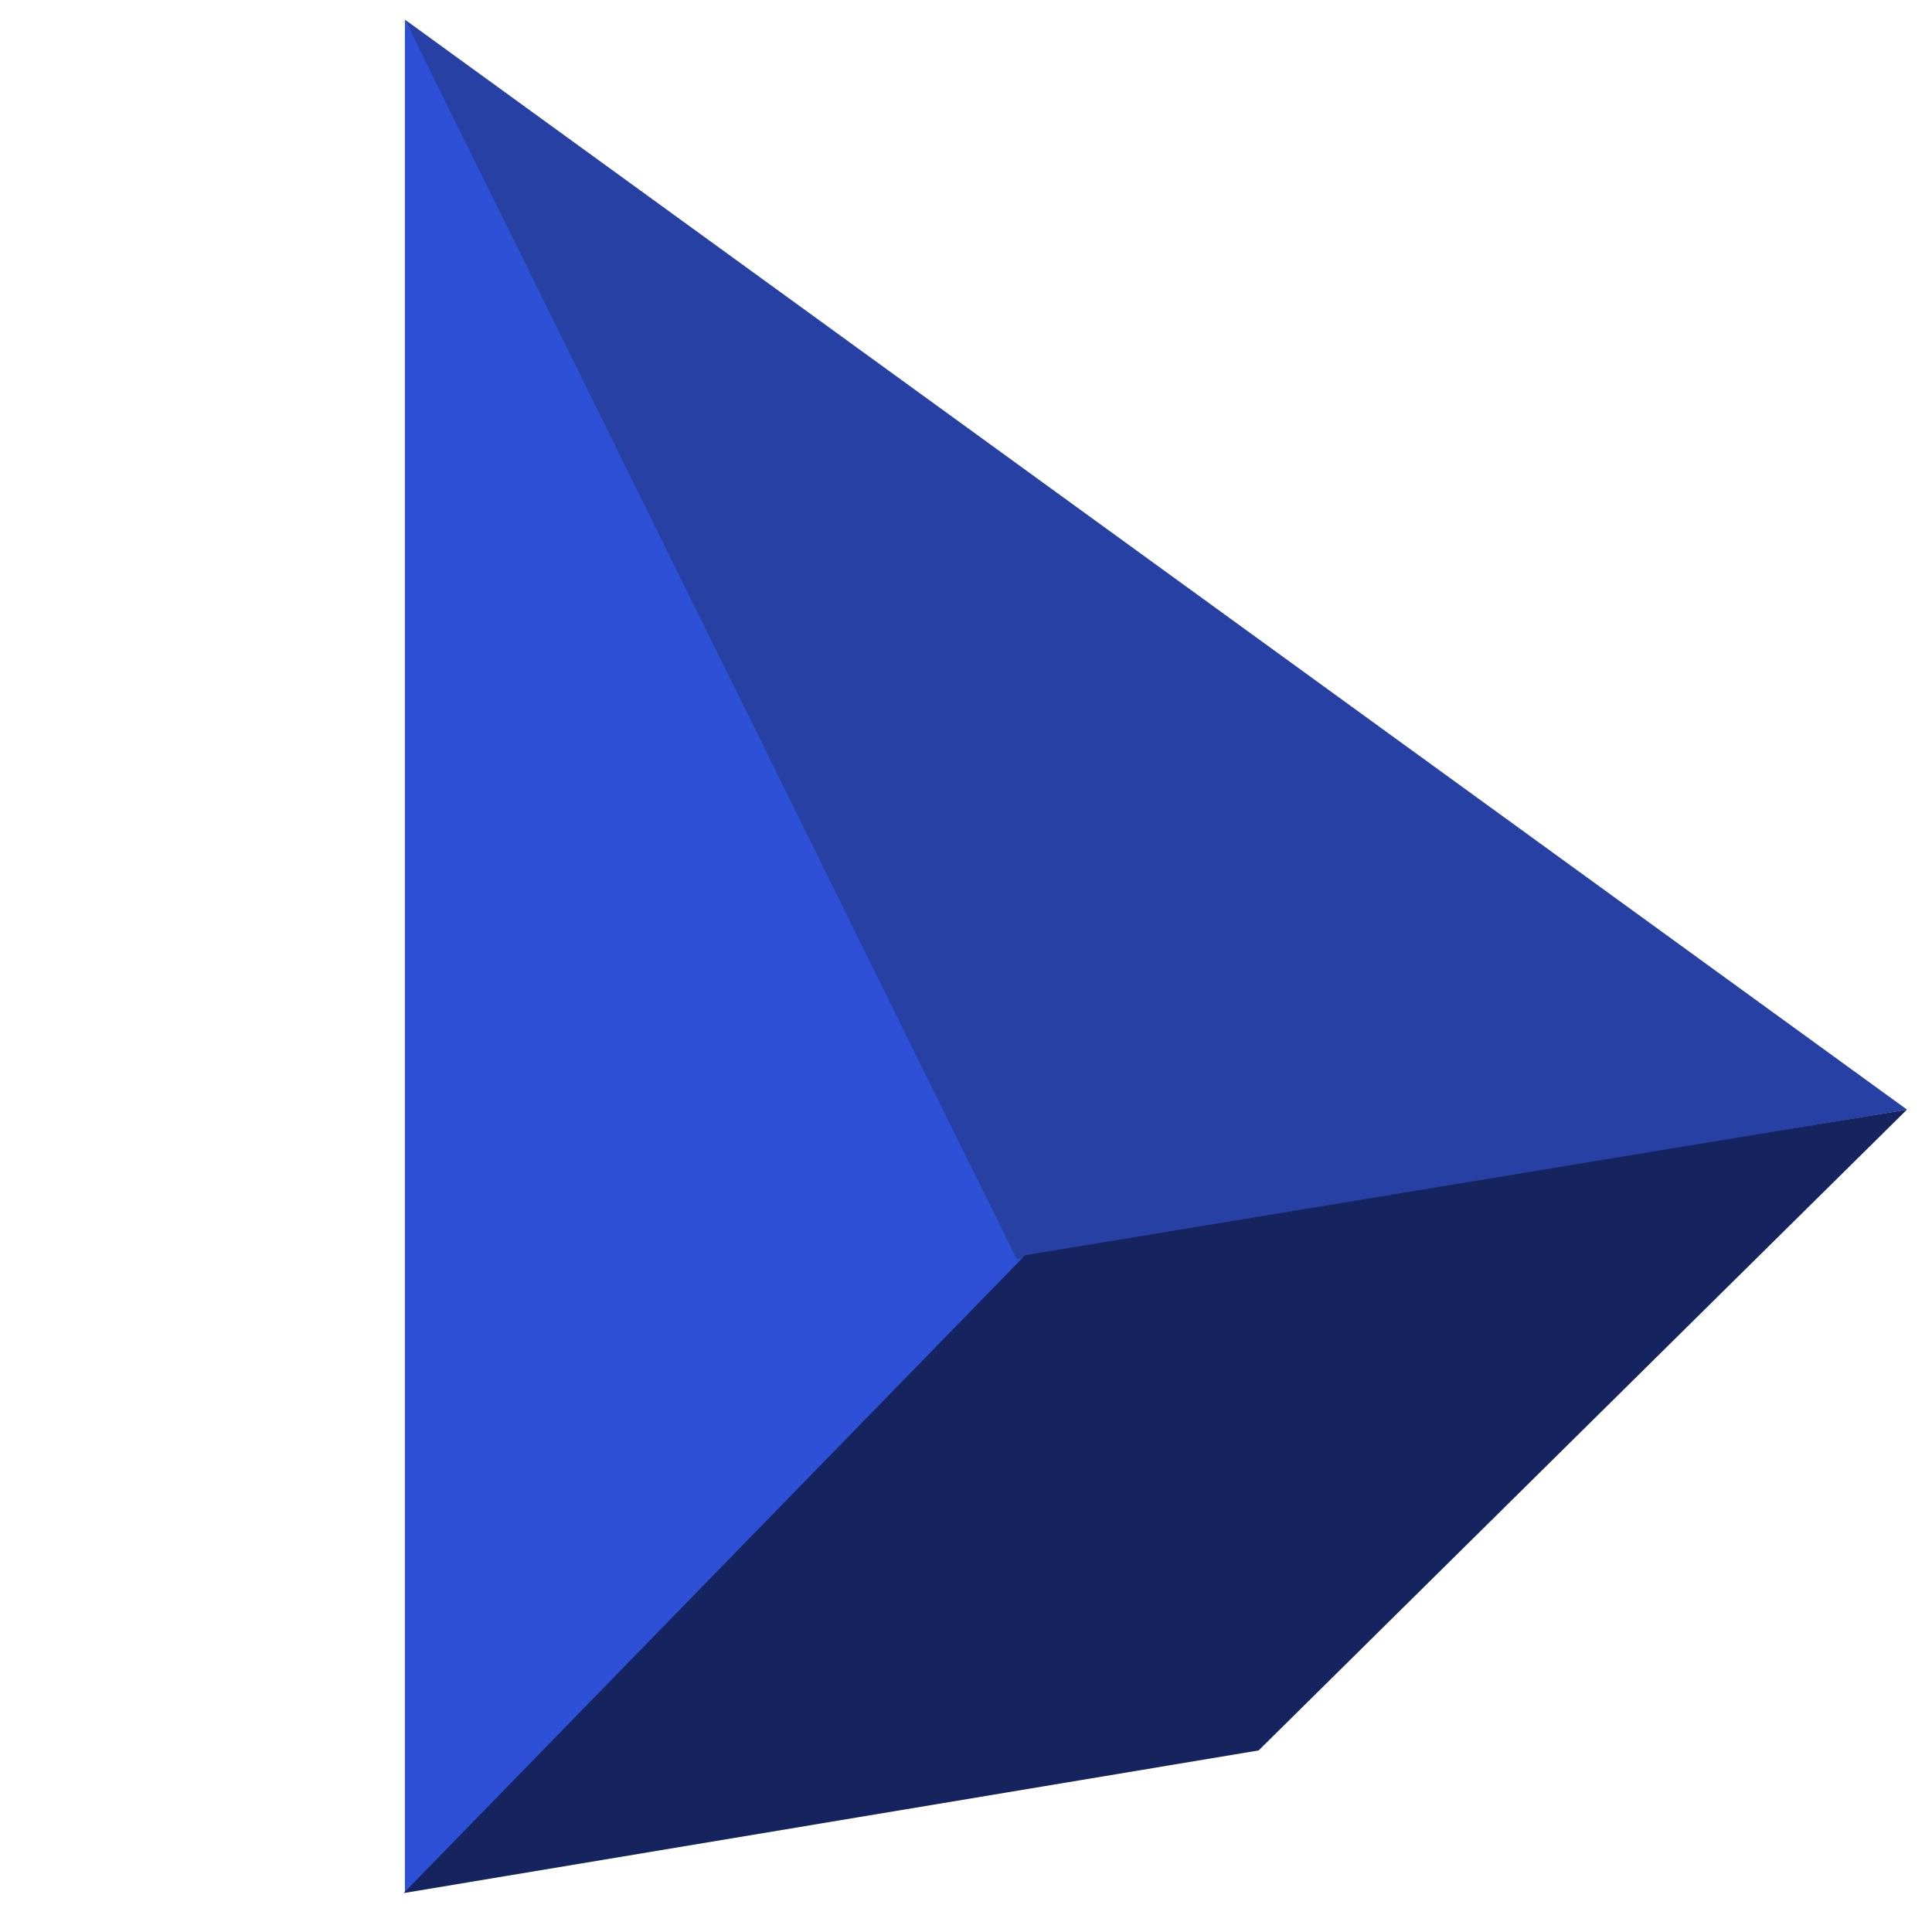 <svg width="33" height="33" viewBox="0 0 33 33" fill="none" xmlns="http://www.w3.org/2000/svg">
<path d="M6.916 32.329V0.335L17.815 21.277L6.916 32.329Z" fill="#2D50D7"/>
<path d="M32.573 18.953L6.916 0.335L17.367 21.51L32.573 18.953Z" fill="#2740A3"/>
<path d="M21.498 29.899L6.895 32.335L17.51 21.44L32.572 18.953L21.498 29.899Z" fill="#15245E"/>
</svg>
